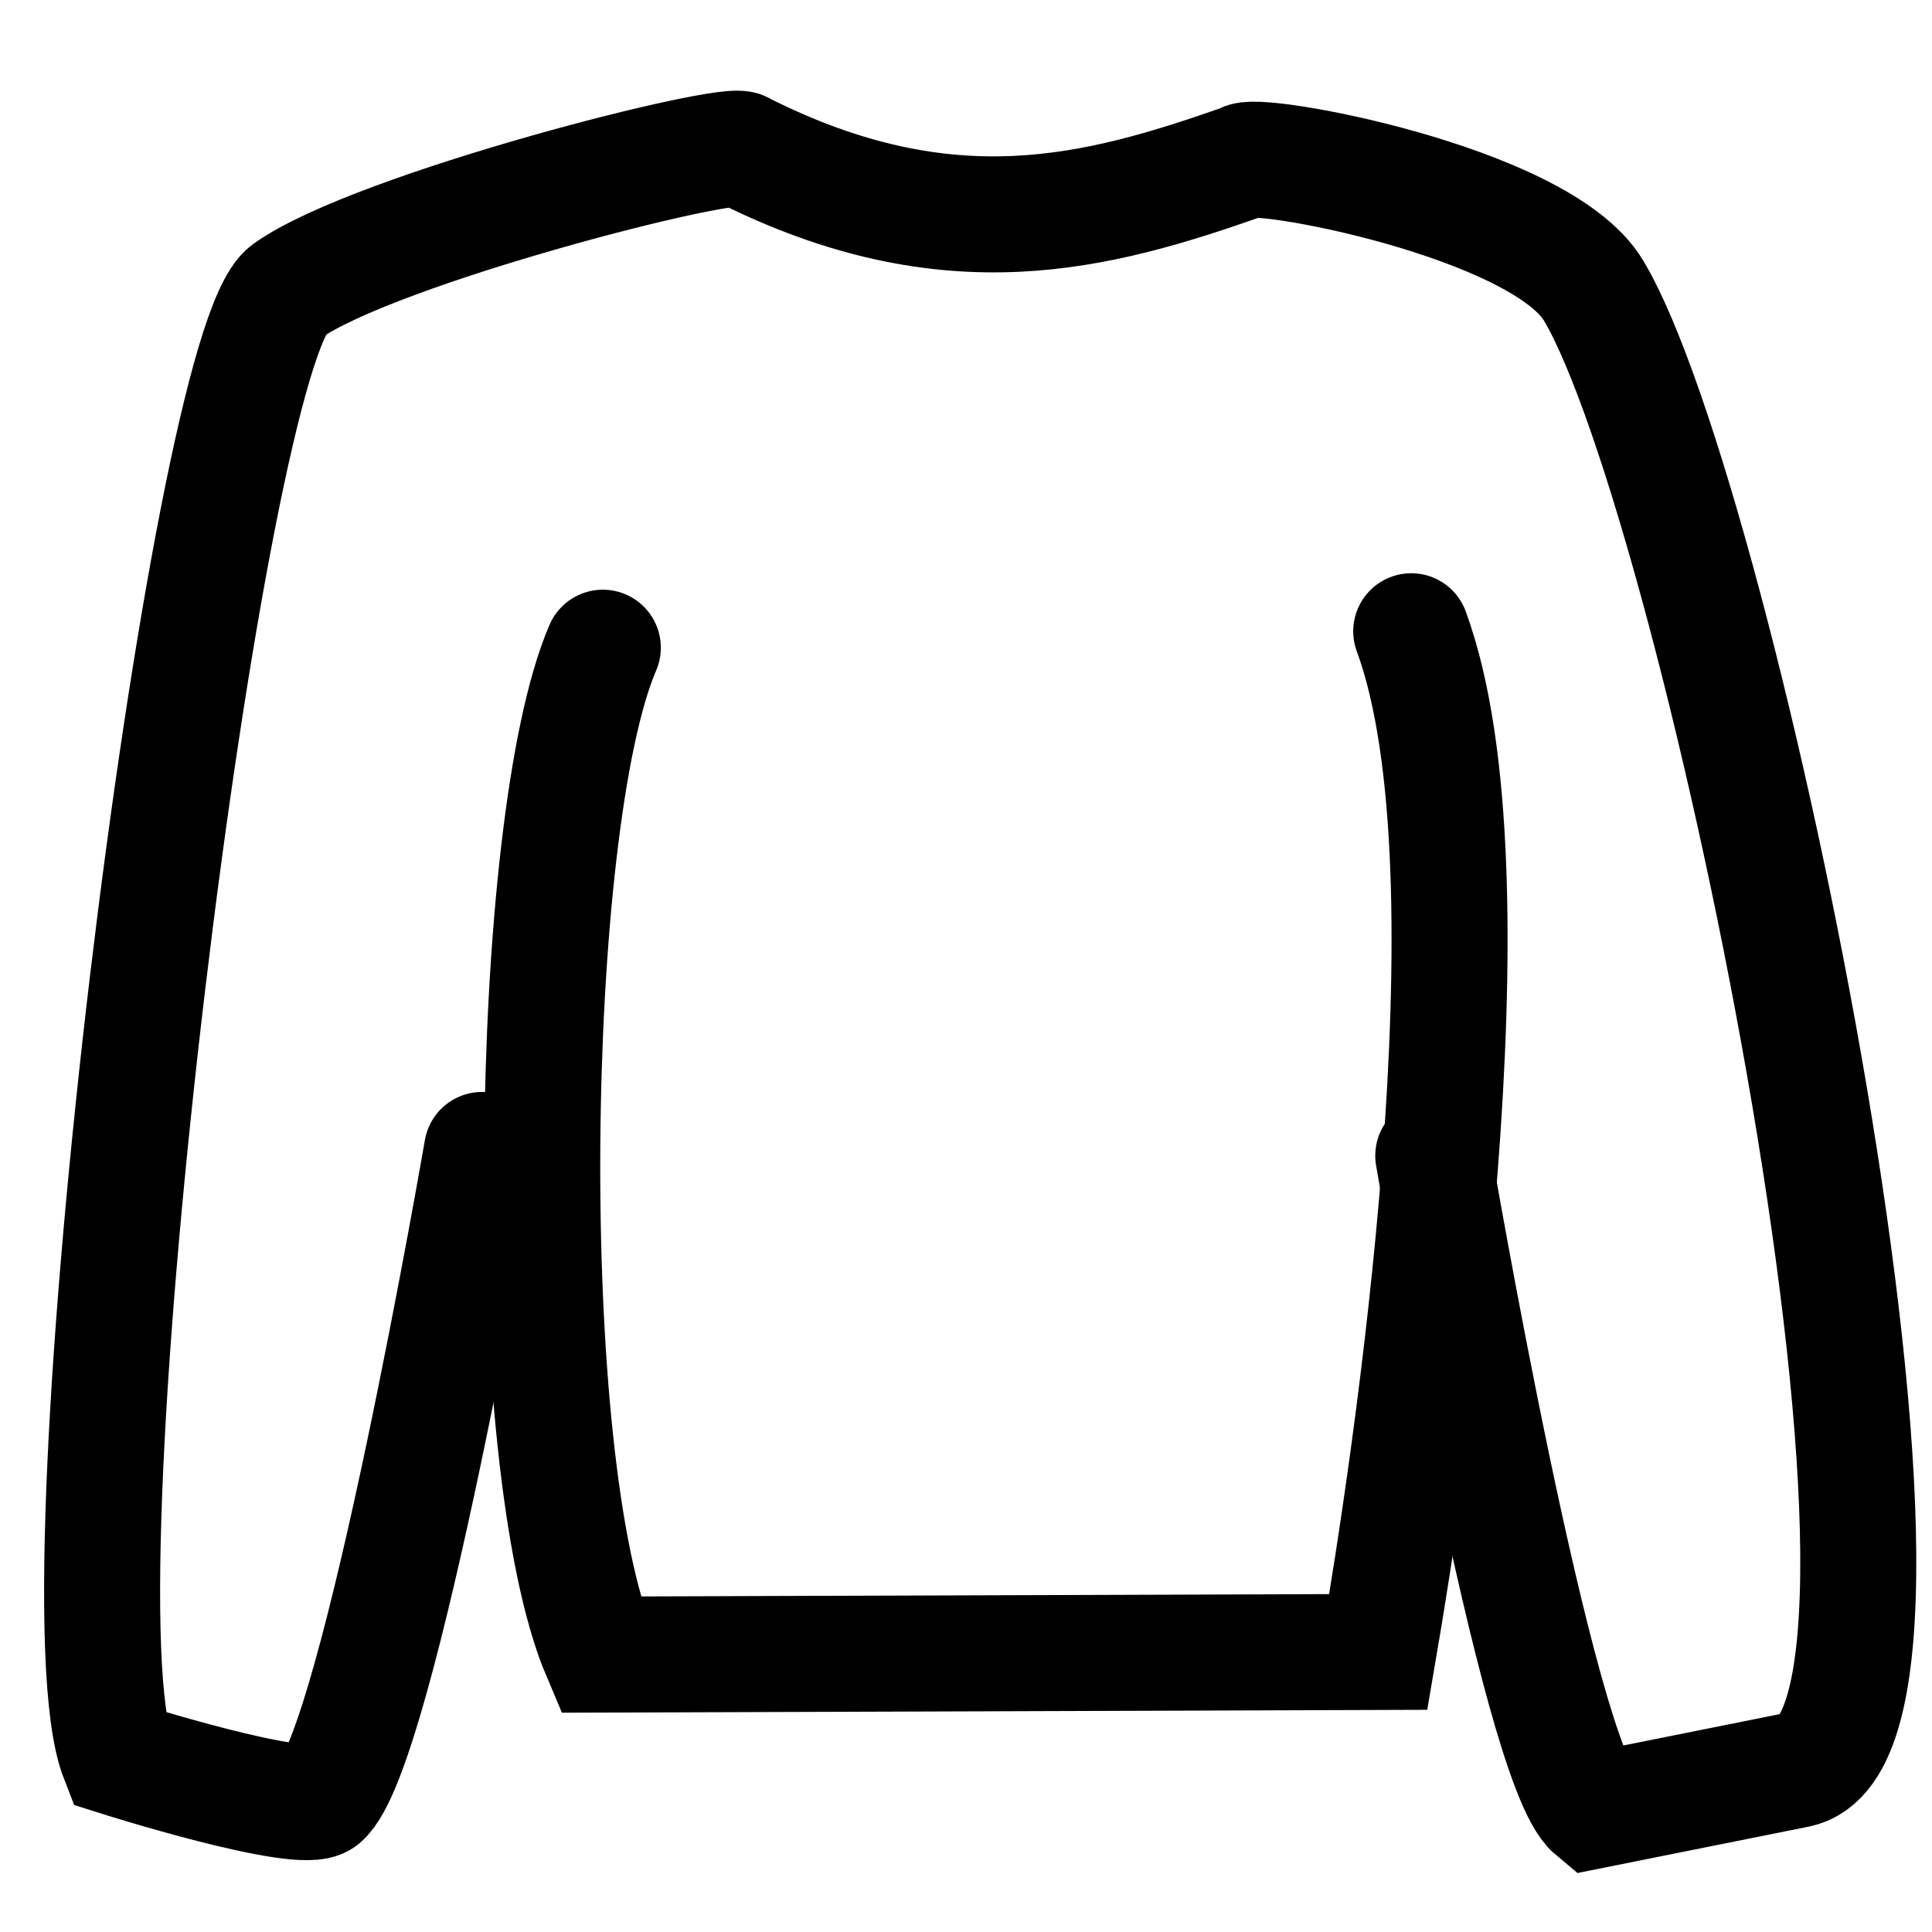 <?xml version="1.0" encoding="UTF-8" standalone="no"?>
<!-- Created with Inkscape (http://www.inkscape.org/) -->

<svg
   xmlns:dc="http://purl.org/dc/elements/1.1/"
   xmlns:cc="http://creativecommons.org/ns#"
   xmlns:rdf="http://www.w3.org/1999/02/22-rdf-syntax-ns#"
   xmlns:svg="http://www.w3.org/2000/svg"
   xmlns="http://www.w3.org/2000/svg"
   xmlns:sodipodi="http://sodipodi.sourceforge.net/DTD/sodipodi-0.dtd"
   xmlns:inkscape="http://www.inkscape.org/namespaces/inkscape"
   width="32"
   height="32"
   id="svg2"
   version="1.1"
   inkscape:version="0.48.4 r9939"
   sodipodi:docname="vintage_tee.svg">
  <defs
     id="defs4" />
  <sodipodi:namedview
     id="base"
     pagecolor="#ffffff"
     bordercolor="#666666"
     borderopacity="1.0"
     inkscape:pageopacity="0.0"
     inkscape:pageshadow="2"
     inkscape:zoom="2.8"
     inkscape:cx="47.002048"
     inkscape:cy="20.367698"
     inkscape:document-units="px"
     inkscape:current-layer="layer1"
     showgrid="false"
     inkscape:window-width="1090"
     inkscape:window-height="640"
     inkscape:window-x="143"
     inkscape:window-y="42"
     inkscape:window-maximized="0" />
  <g
     inkscape:label="Layer 1"
     inkscape:groupmode="layer"
     id="layer1"
     transform="translate(0,-1020.362)">
    <g
       id="g3166"
       transform="matrix(0.549,0,0,0.549,-9.373,476.886)">
      <path
         sodipodi:nodetypes="cscsccsscc"
         inkscape:connector-curvature="0"
         d="m 31.616,1024.632 c 0,0 -3.136,18.17 -4.828,19.581 -0.622,0.519 -6.152,-1.234 -6.152,-1.234 -1.99,-5.104 2.66,-42.524 5.11,-44.268 2.652,-1.888 13.526,-4.639 13.738,-4.25 6.245,3.143 10.729,1.883 15.105,0.353 0.211,-0.388 8.949,1.188 10.563,3.893 3.807,6.381 11.513,43.547 6.142,44.625 l -6.152,1.234 c -1.692,-1.411 -4.828,-19.76 -4.828,-19.76"
         style="fill:none;stroke:#000000;stroke-width:3.5;stroke-linecap:round;stroke-linejoin:miter;stroke-miterlimit:4;stroke-opacity:1;stroke-dasharray:none"
         id="path2991-3" />
      <path
         sodipodi:nodetypes="cccc"
         inkscape:connector-curvature="0"
         id="path3761-6"
         d="m 35.26,1009.479 c -2.288,5.304 -2.554,24.561 -0.079,30.377 l 23.475,-0.079 c 0.936,-5.463 3.698,-23.446 0.993,-30.794"
         style="fill:none;stroke:#000000;stroke-width:3.5;stroke-linecap:round;stroke-linejoin:miter;stroke-miterlimit:4;stroke-opacity:1;stroke-dasharray:none" />
    </g>
  </g>
</svg>
